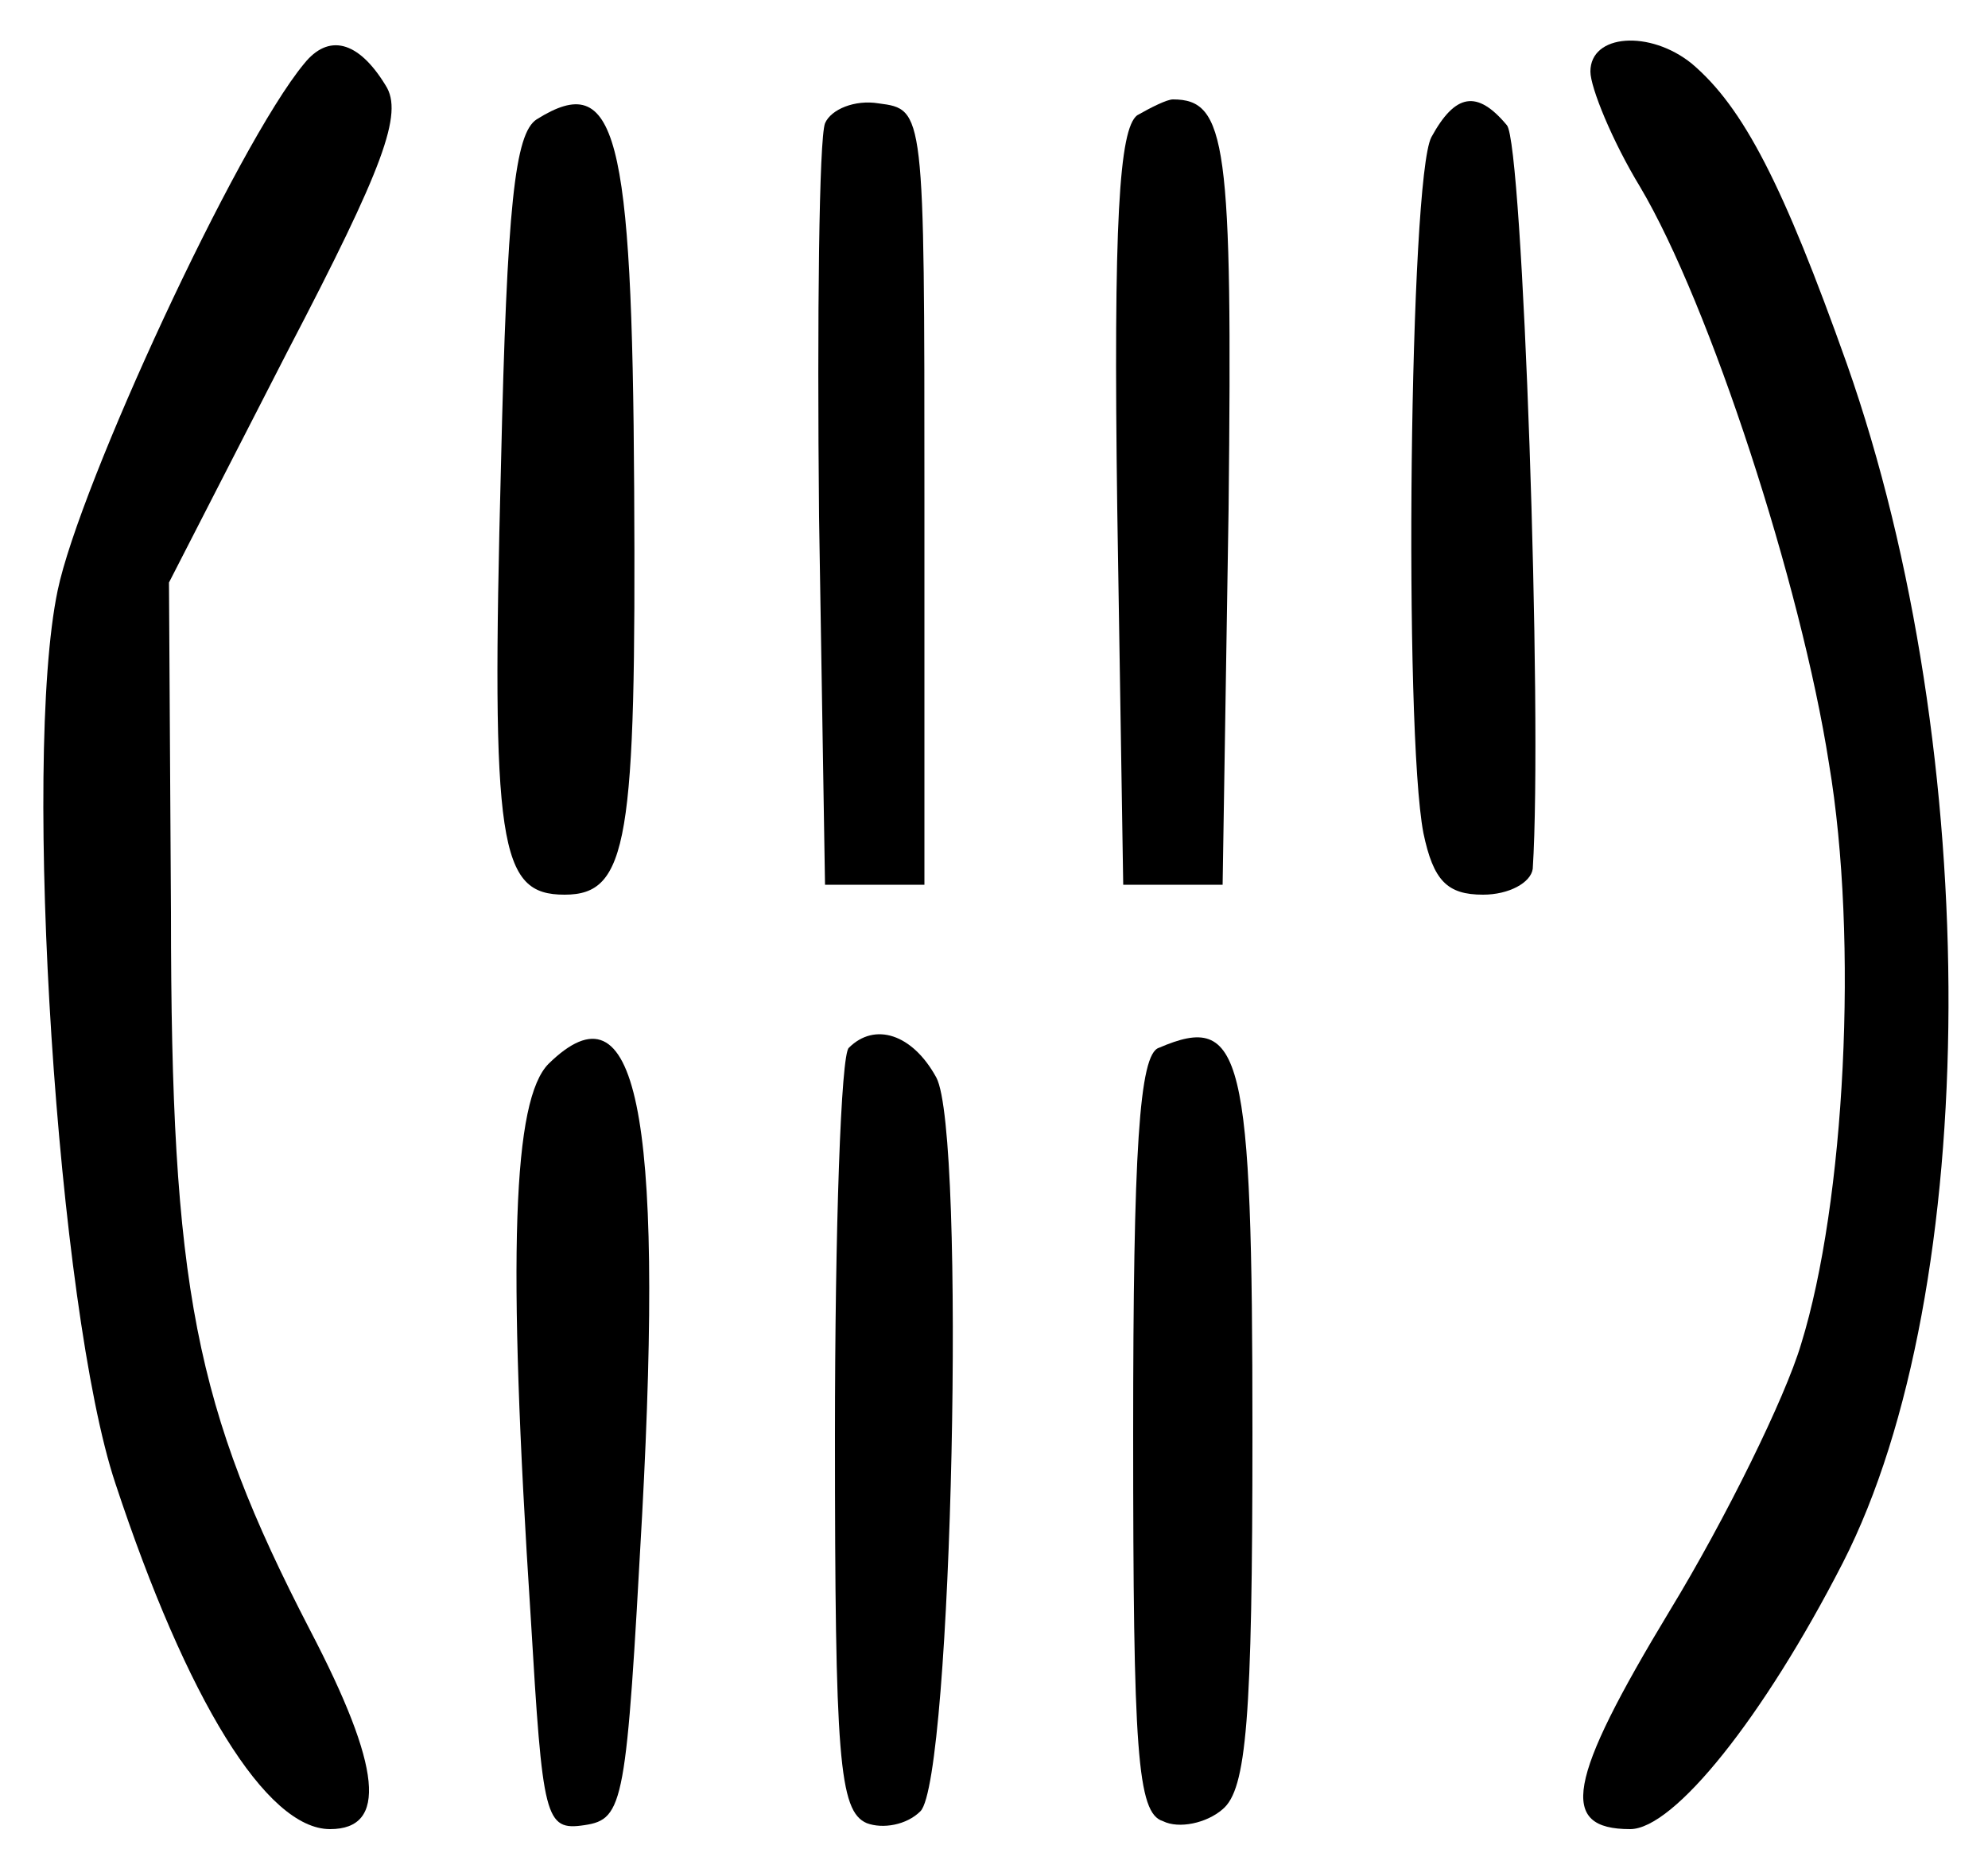 <?xml version="1.0" standalone="no"?>
<!DOCTYPE svg PUBLIC "-//W3C//DTD SVG 20010904//EN"
 "http://www.w3.org/TR/2001/REC-SVG-20010904/DTD/svg10.dtd">
<svg version="1.0" xmlns="http://www.w3.org/2000/svg"
 width="100pt" height="93pt" viewBox="0 0 100 93"
 preserveAspectRatio="xMidYMid meet">
<g transform="translate(0,93) scale(0.1,-0.1)"
fill="#000000" stroke="none">
<path d="M153 898 c-34 -41 -113 -212 -124 -265 -18 -86 0 -362 29 -449 36
-109 76 -174 108 -174 29 0 26 31 -10 100 -58 112 -70 172 -70 361 l-1 166 60
117 c48 92 58 119 49 133 -14 23 -29 26 -41 11z"/>
<path d="M800 894 c0 -8 11 -35 25 -58 35 -59 81 -200 95 -290 15 -89 8 -221
-14 -292 -8 -27 -38 -88 -66 -134 -52 -86 -56 -110 -20 -110 22 0 67 56 107
134 70 137 71 407 2 603 -32 90 -52 129 -78 151 -21 17 -51 15 -51 -4z"/>
<path d="M270 870 c-11 -7 -15 -43 -18 -174 -5 -192 -1 -216 32 -216 32 0 36
27 35 204 -1 180 -9 211 -49 186z"/>
<path d="M415 868 c-3 -8 -4 -97 -3 -198 l3 -185 25 0 25 0 0 195 c0 195 0
195 -23 198 -12 2 -24 -3 -27 -10z"/>
<path d="M572 872 c-9 -7 -12 -53 -10 -198 l3 -189 25 0 25 0 3 189 c2 184 -1
206 -28 206 -3 0 -11 -4 -18 -8z"/>
<path d="M720 861 c-11 -21 -14 -298 -4 -350 5 -24 12 -31 30 -31 13 0 24 6
25 13 5 78 -5 365 -13 374 -15 18 -26 16 -38 -6z"/>
<path d="M276 395 c-18 -18 -21 -95 -9 -279 6 -101 7 -107 27 -104 20 3 21 11
29 156 11 204 -3 270 -47 227z"/>
<path d="M427 403 c-4 -3 -7 -91 -7 -195 0 -162 2 -189 16 -195 8 -3 20 -1 27
6 16 16 23 341 8 369 -12 22 -31 28 -44 15z"/>
<path d="M583 403 c-10 -3 -13 -52 -13 -194 0 -160 2 -191 15 -195 8 -4 22 -1
30 6 12 10 15 45 15 189 0 192 -5 212 -47 194z"/>
</g>
</svg>
